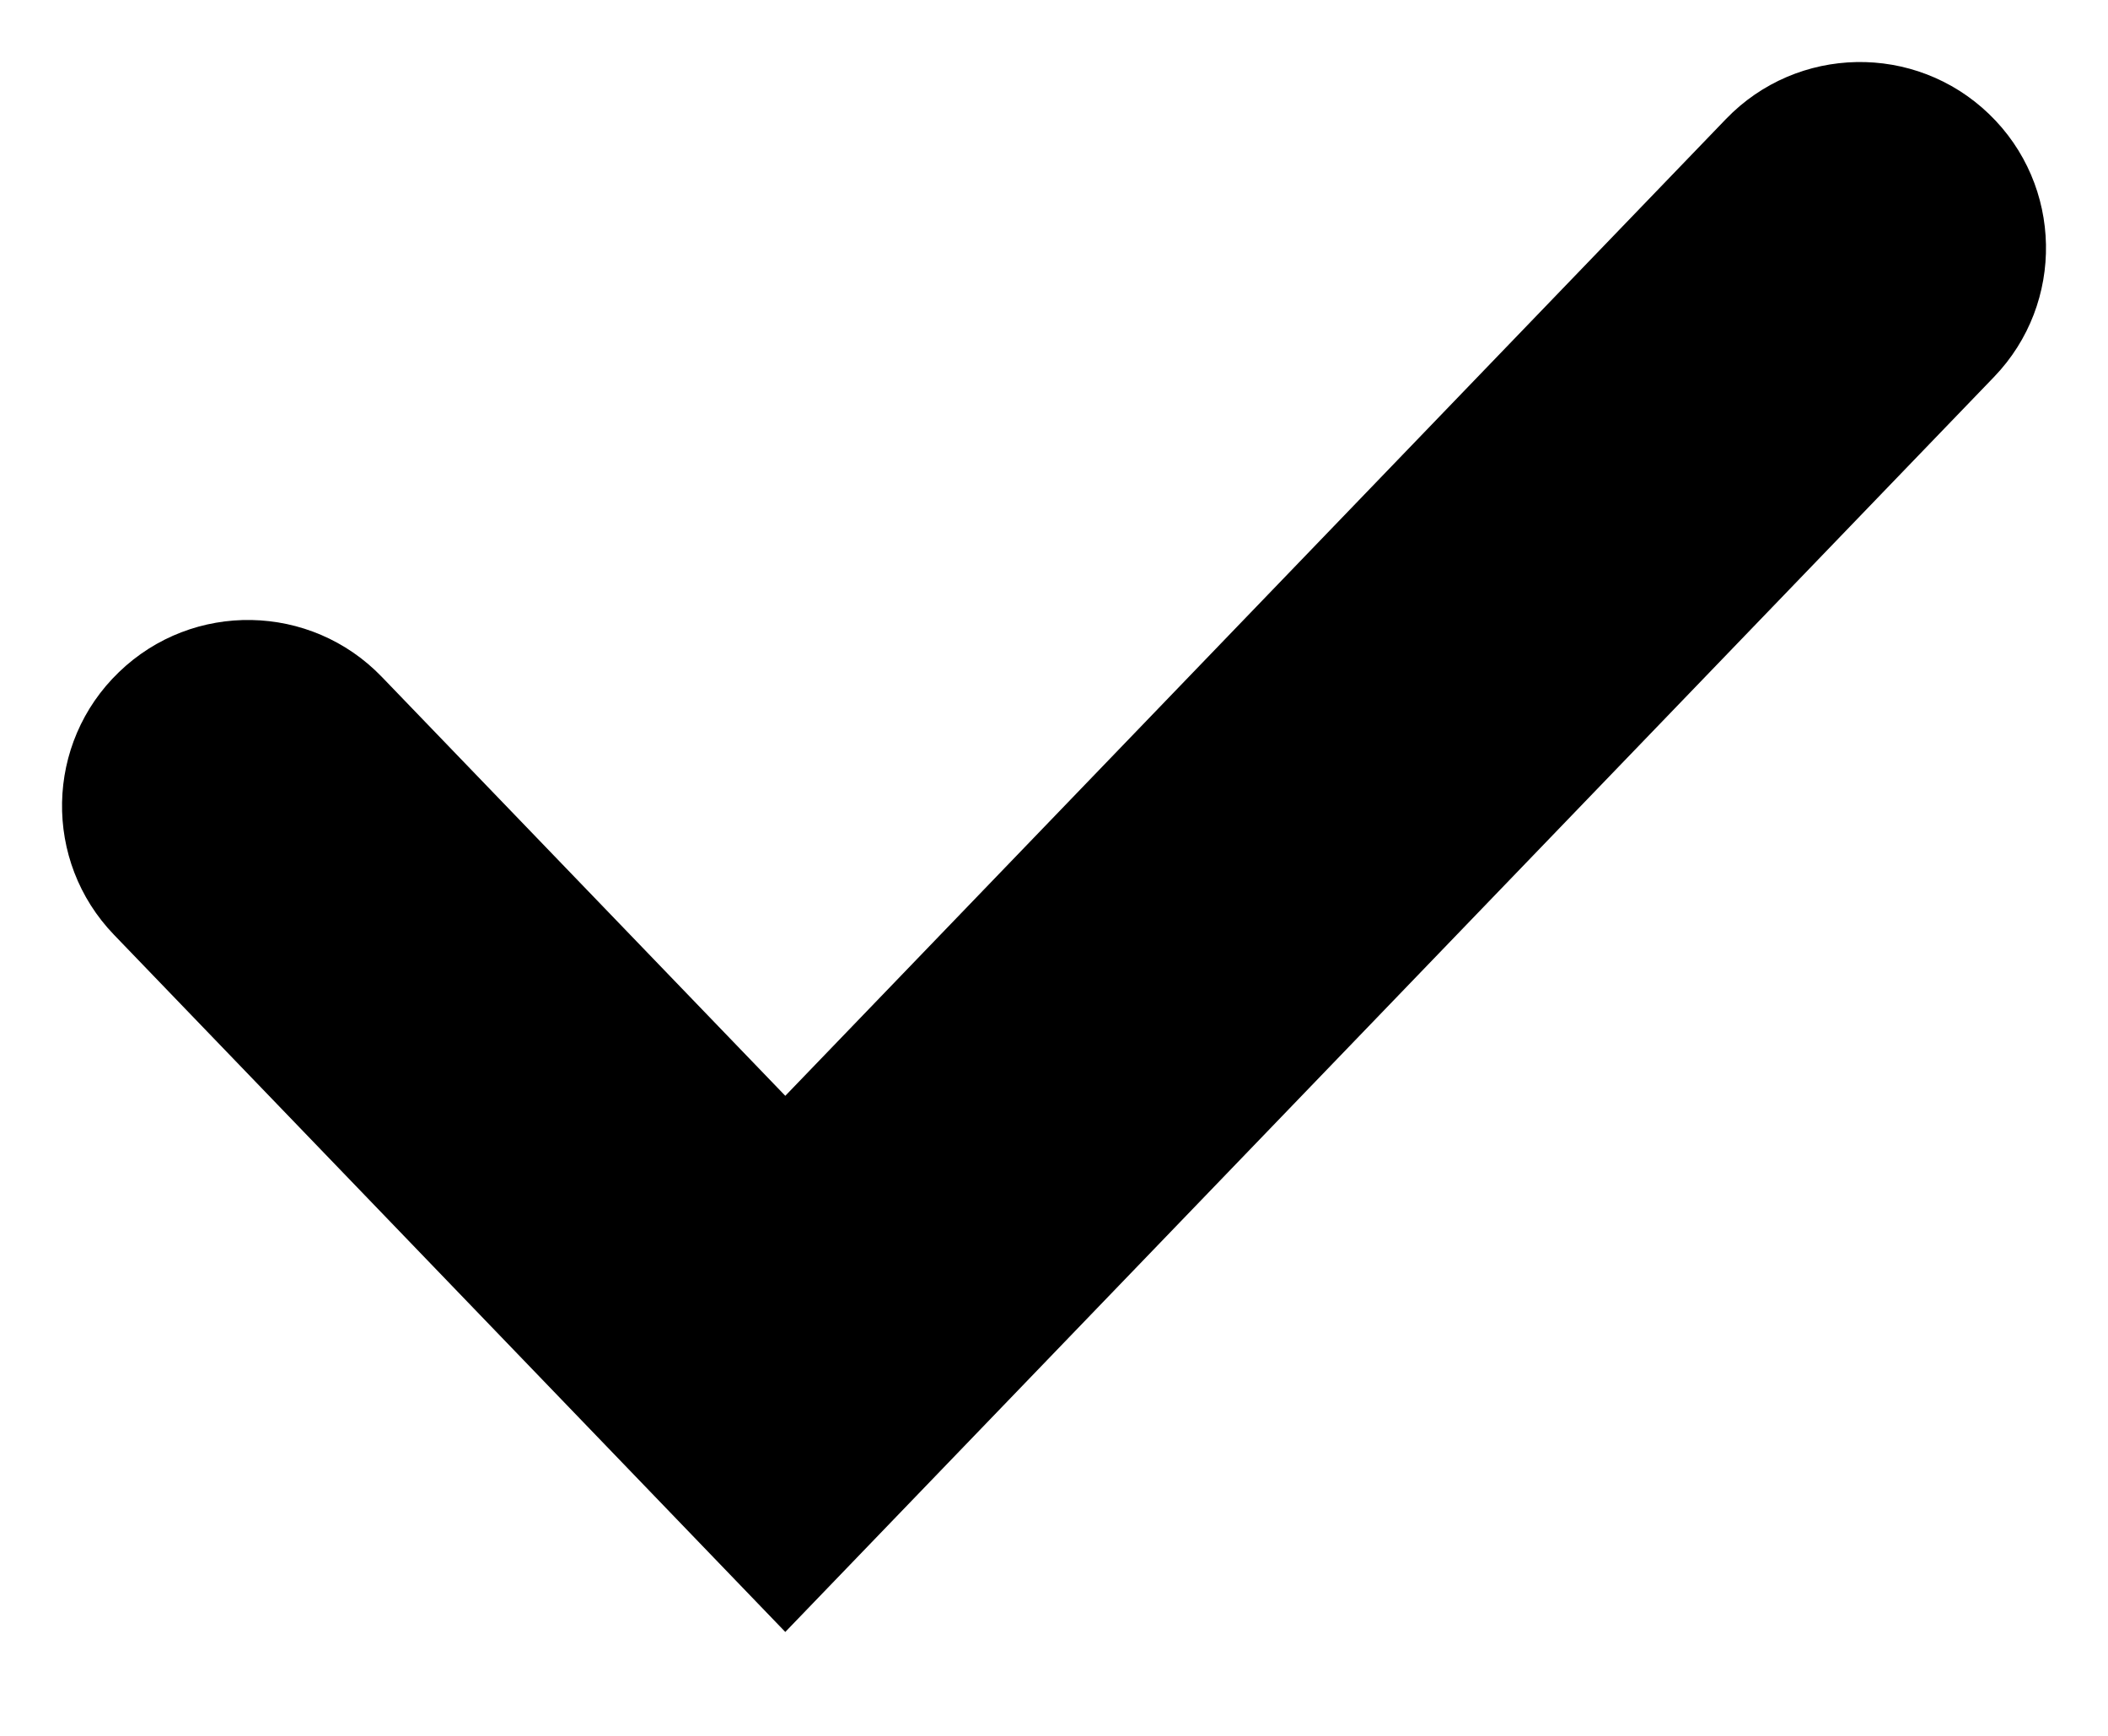 <svg width="17" height="14" viewBox="0 0 17 14" fill="none" xmlns="http://www.w3.org/2000/svg">
<path fill-rule="evenodd" clip-rule="evenodd" d="M16.041 0.92C16.637 1.494 16.655 2.444 16.081 3.04L6.333 13.162L0.92 7.54C0.345 6.944 0.363 5.994 0.96 5.42C1.556 4.845 2.506 4.863 3.08 5.46L6.333 8.838L13.919 0.96C14.494 0.363 15.444 0.345 16.041 0.92Z" fill="black"/>
</svg>
